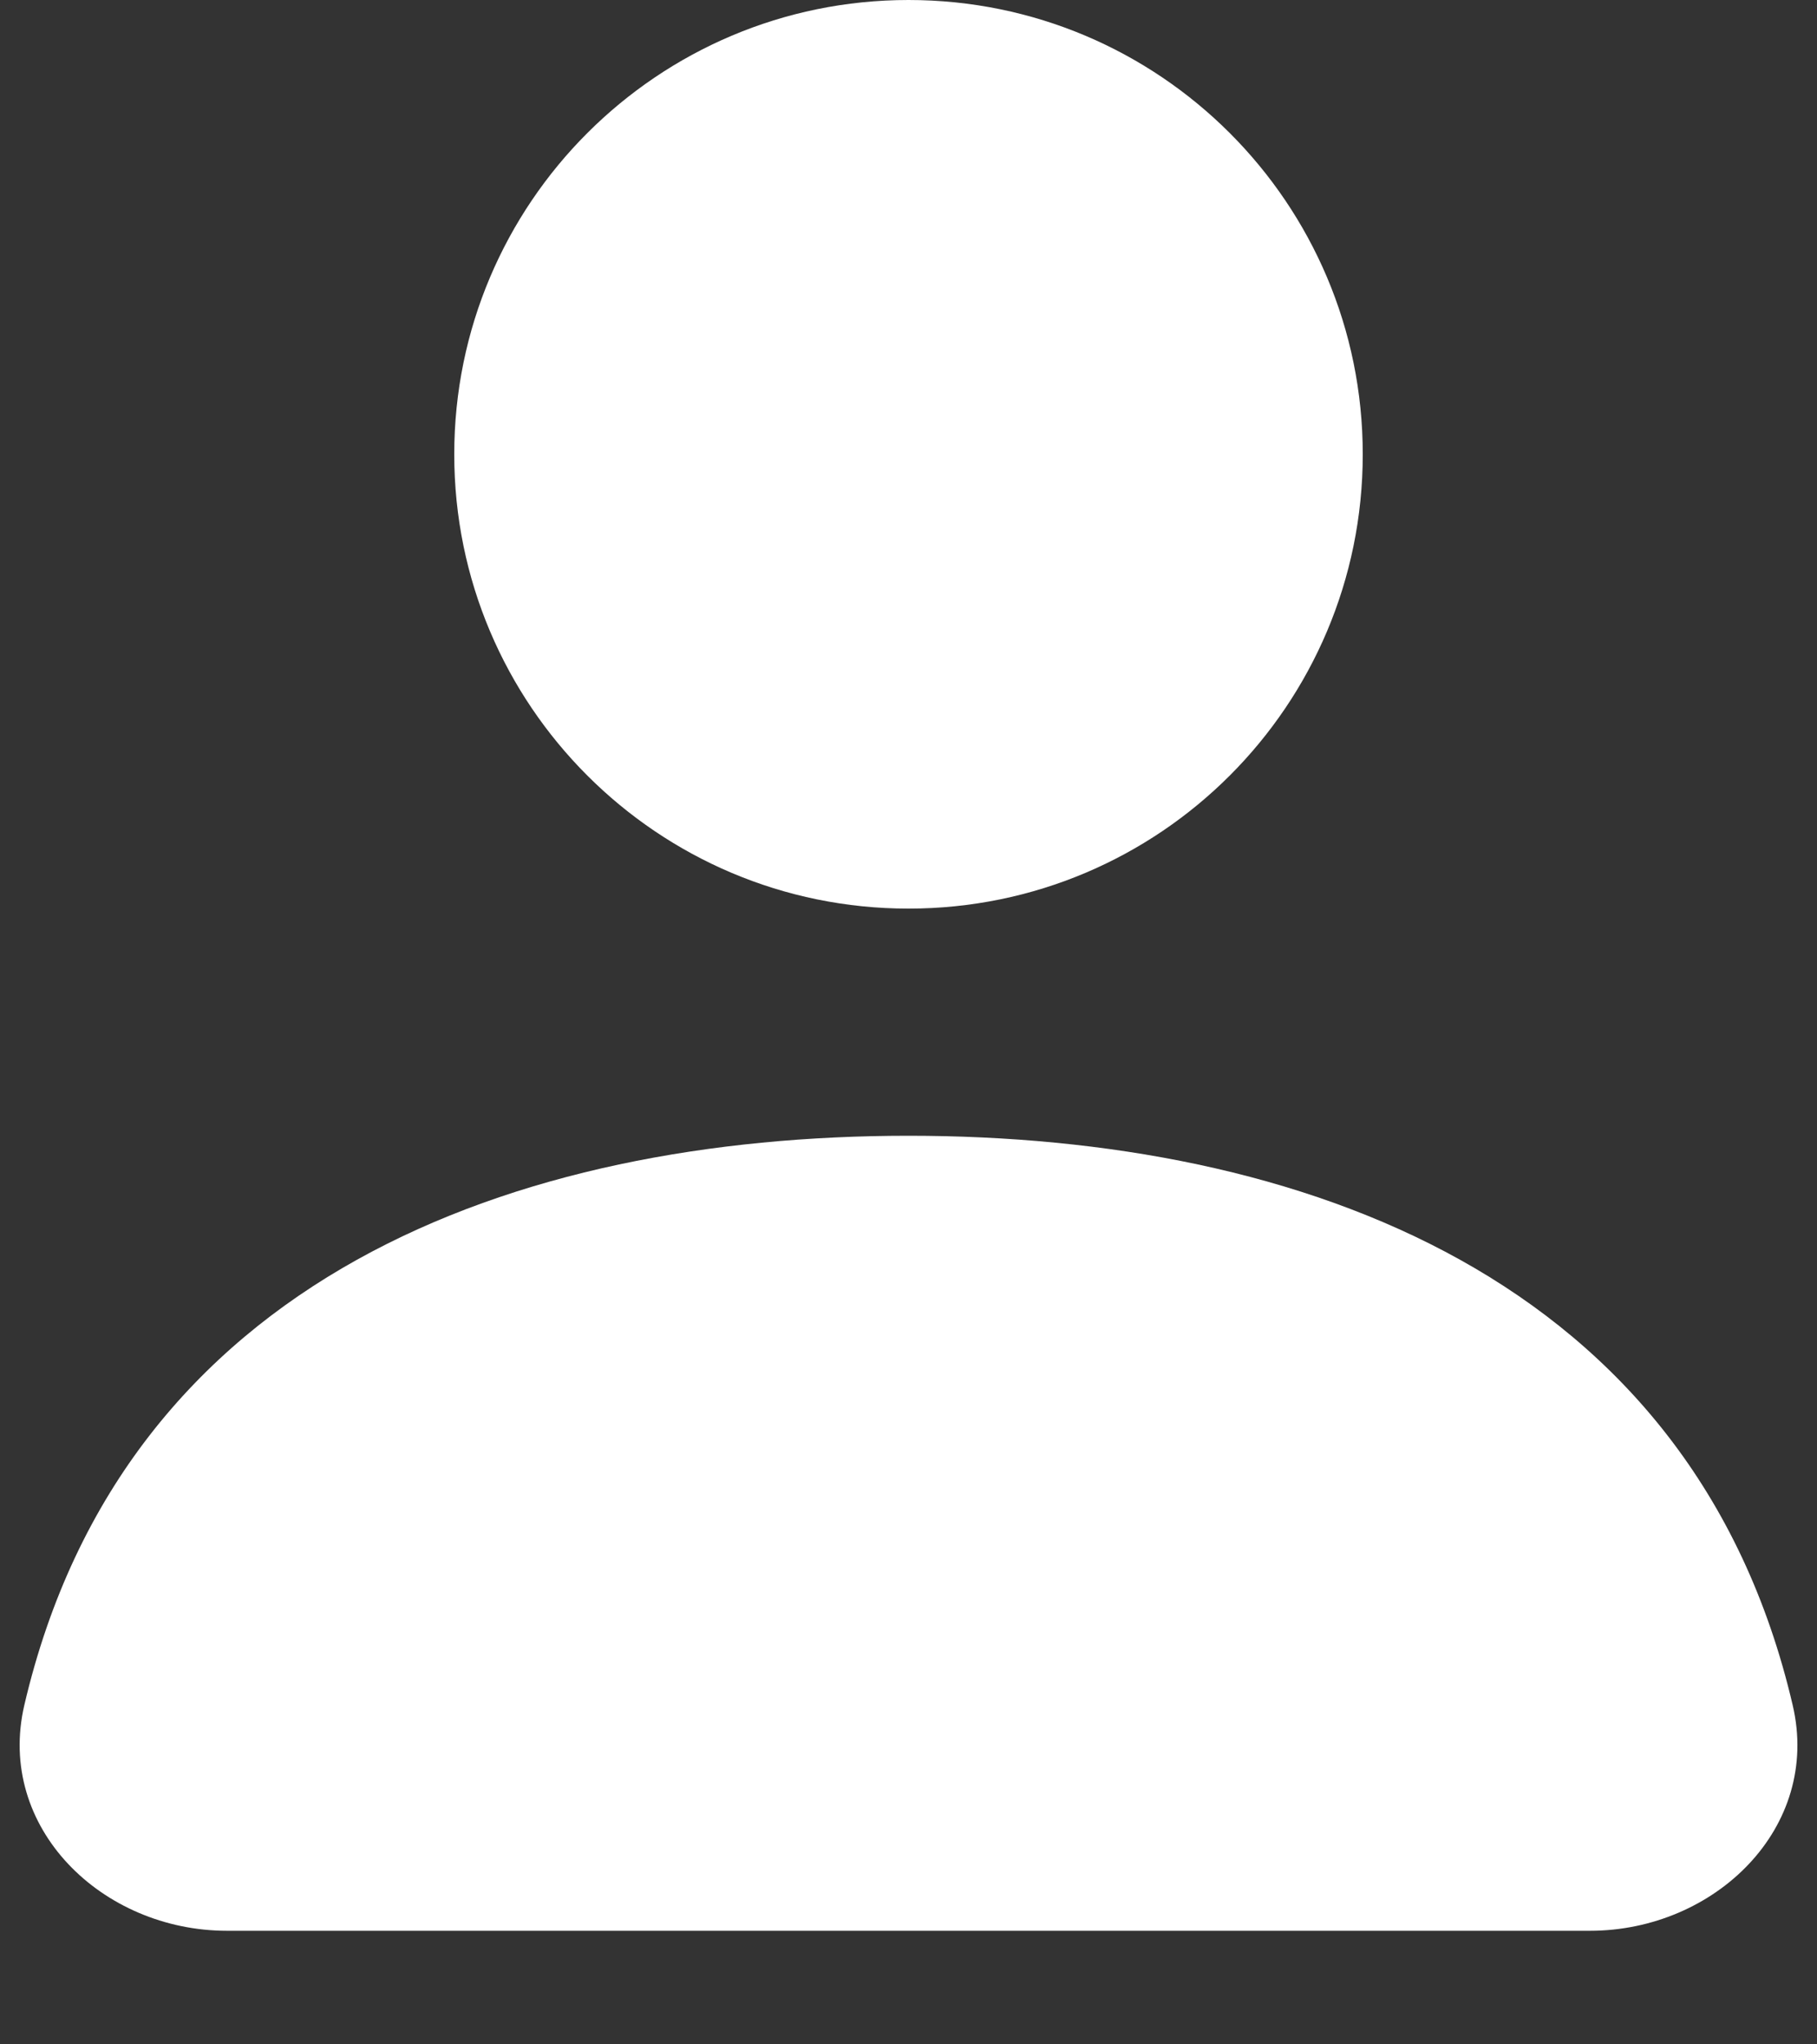 <svg width="8" height="9" viewBox="0 0 8 9" fill="none" xmlns="http://www.w3.org/2000/svg">
<rect x="0" y="0" width="8" height="9" fill="#333333" stroke="none"/>
<path d="M6 2C6 3.105 5.105 4 4 4C2.896 4 2 3.105 2 2C2 0.895 2.896 0 4 0C5.105 0 6 0.895 6 2Z" fill="white"/>
<path d="M7.893 7.507C8.019 8.045 7.552 8.5 7 8.5H1C0.448 8.5 -0.018 8.045 0.107 7.507C0.547 5.621 2.273 5 4 5C5.727 5 7.453 5.621 7.893 7.507Z" fill="white"/>
</svg>
